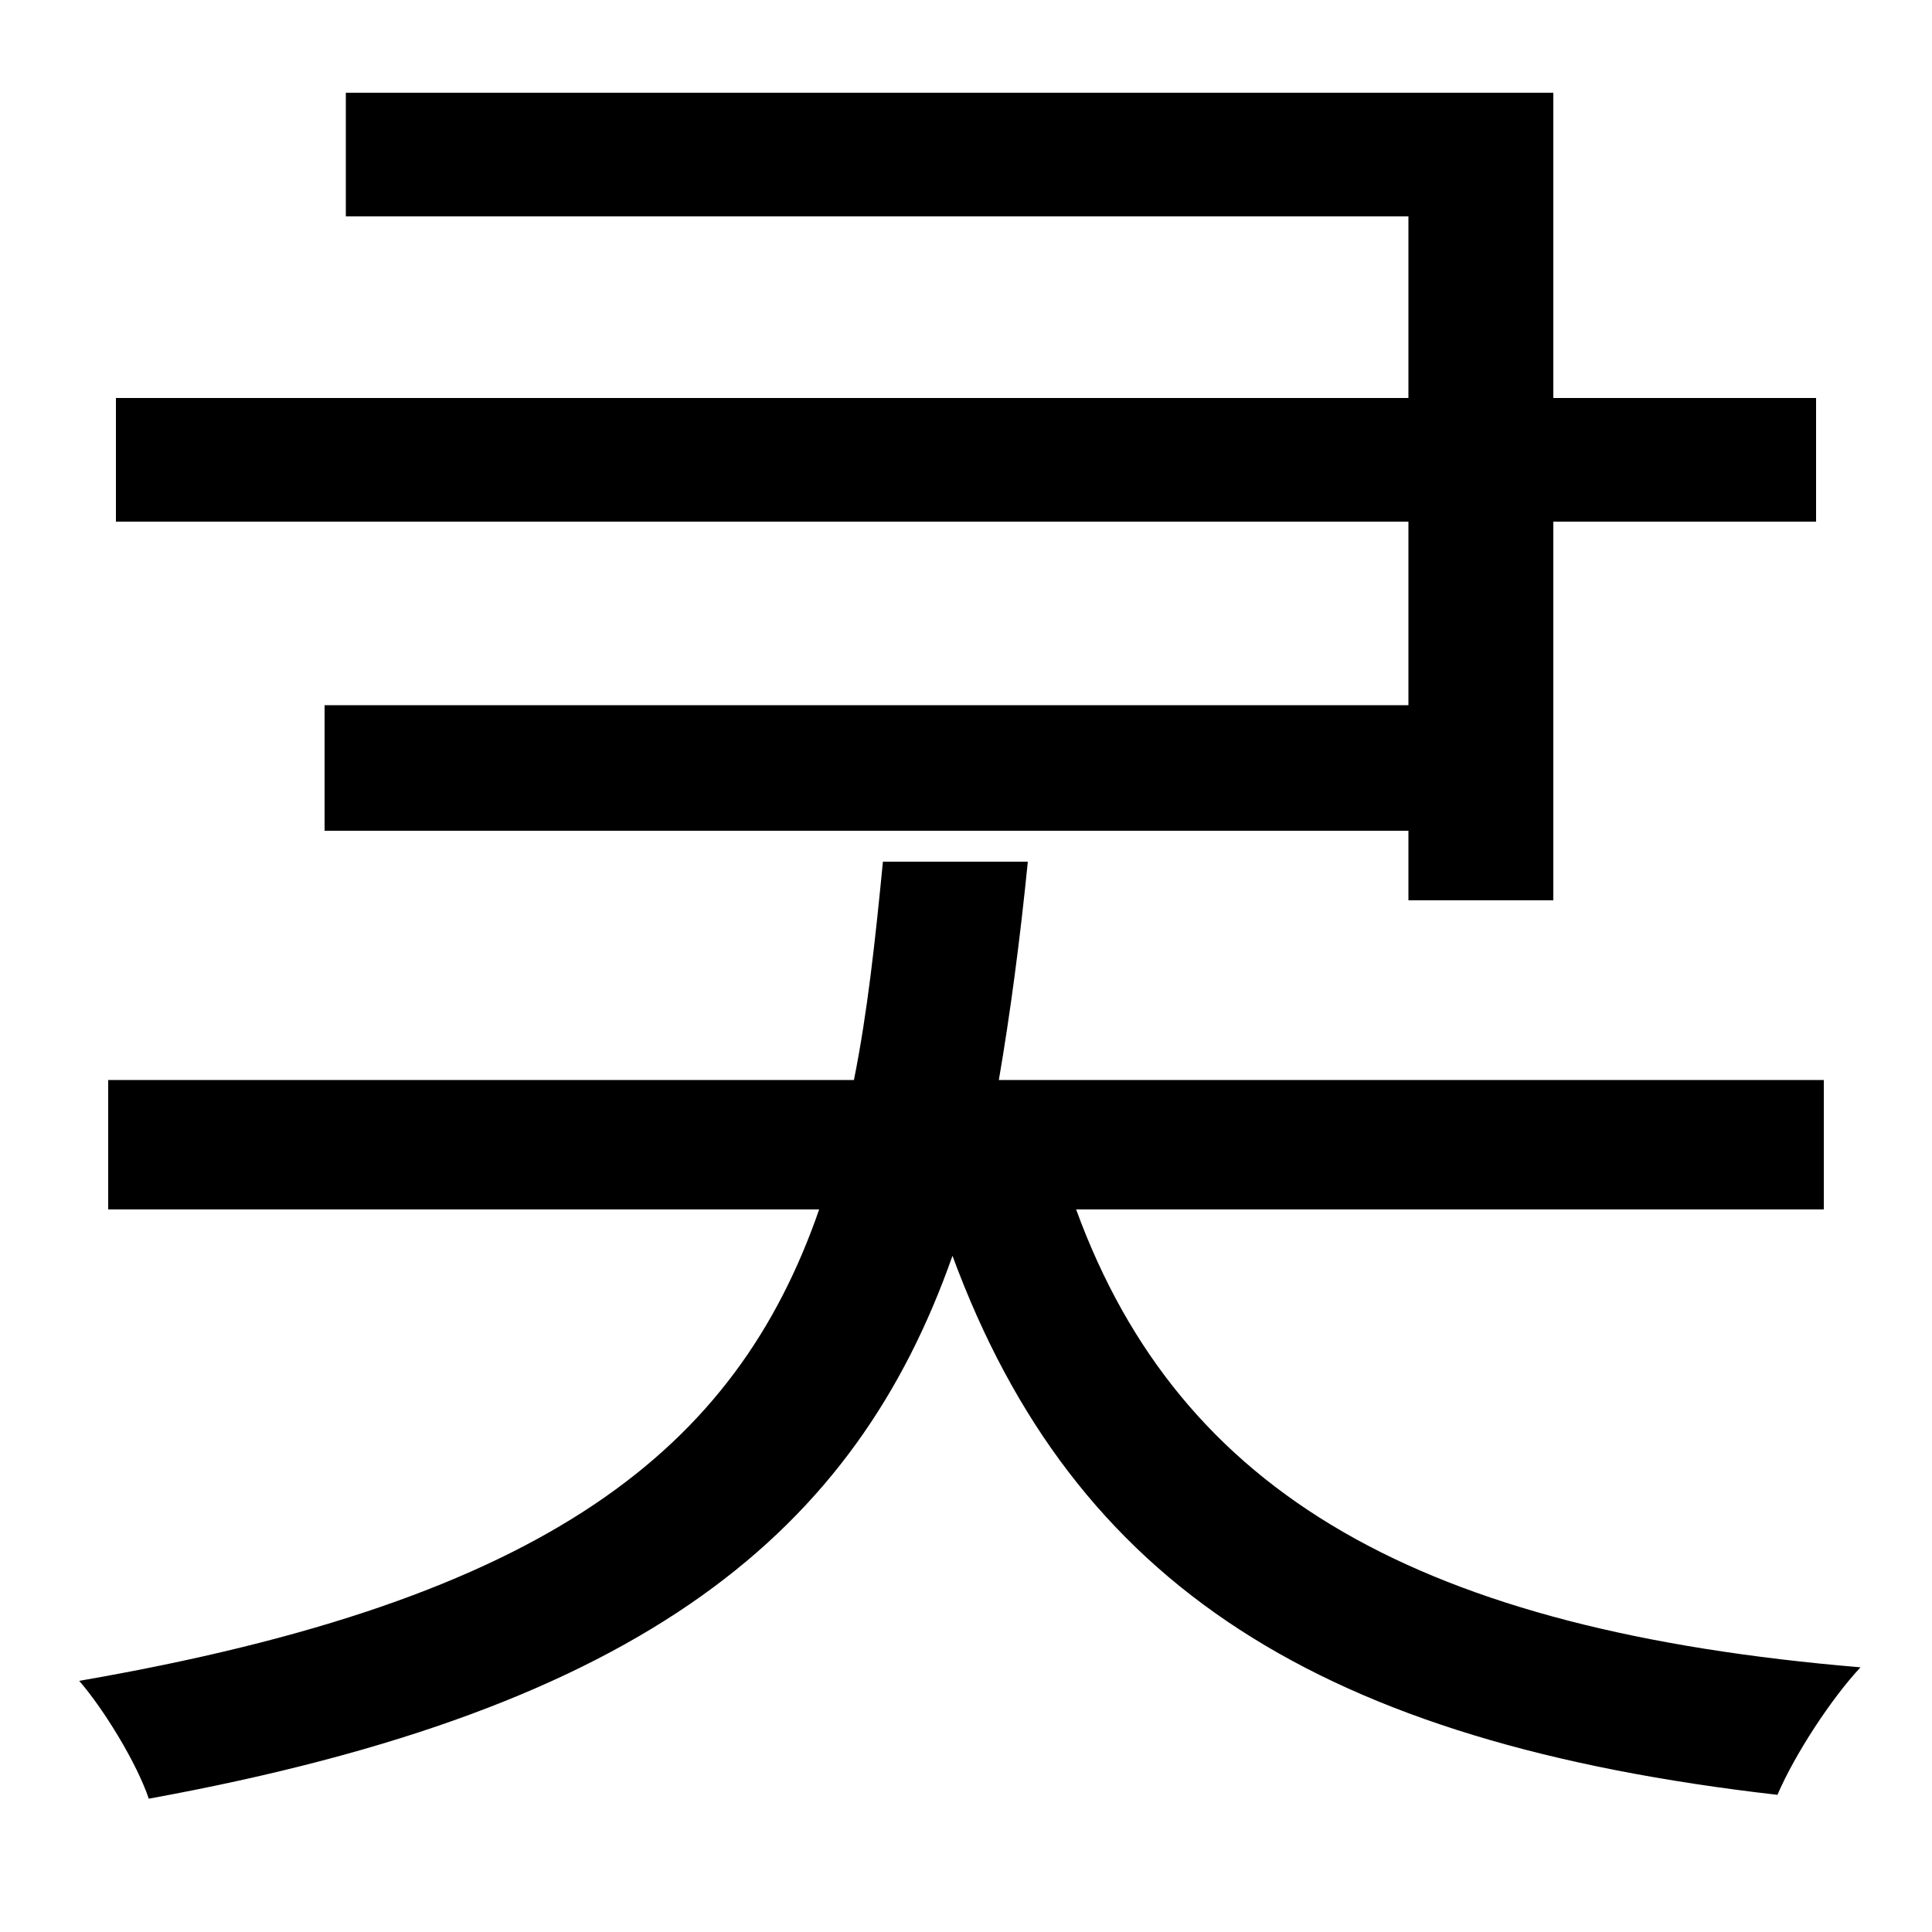 <svg xmlns="http://www.w3.org/2000/svg"
    viewBox="0 0 1000 1000">
  <!--
© 2014-2021 Adobe (http://www.adobe.com/).
Noto is a trademark of Google Inc.
This Font Software is licensed under the SIL Open Font License, Version 1.1. This Font Software is distributed on an "AS IS" BASIS, WITHOUT WARRANTIES OR CONDITIONS OF ANY KIND, either express or implied. See the SIL Open Font License for the specific language, permissions and limitations governing your use of this Font Software.
http://scripts.sil.org/OFL
  -->
<path d="M457 446C453 487 449 524 442 559L56 559 56 626 424 626C381 750 284 828 41 870 54 885 71 913 77 931 335 884 443 792 493 650 556 821 684 902 920 929 929 908 948 879 963 863 736 844 611 774 557 626L944 626 944 559 517 559C523 524 528 486 532 446ZM179 48L179 112 729 112 729 206 60 206 60 270 729 270 729 365 168 365 168 430 729 430 729 466 804 466 804 270 940 270 940 206 804 206 804 48Z"/>
</svg>